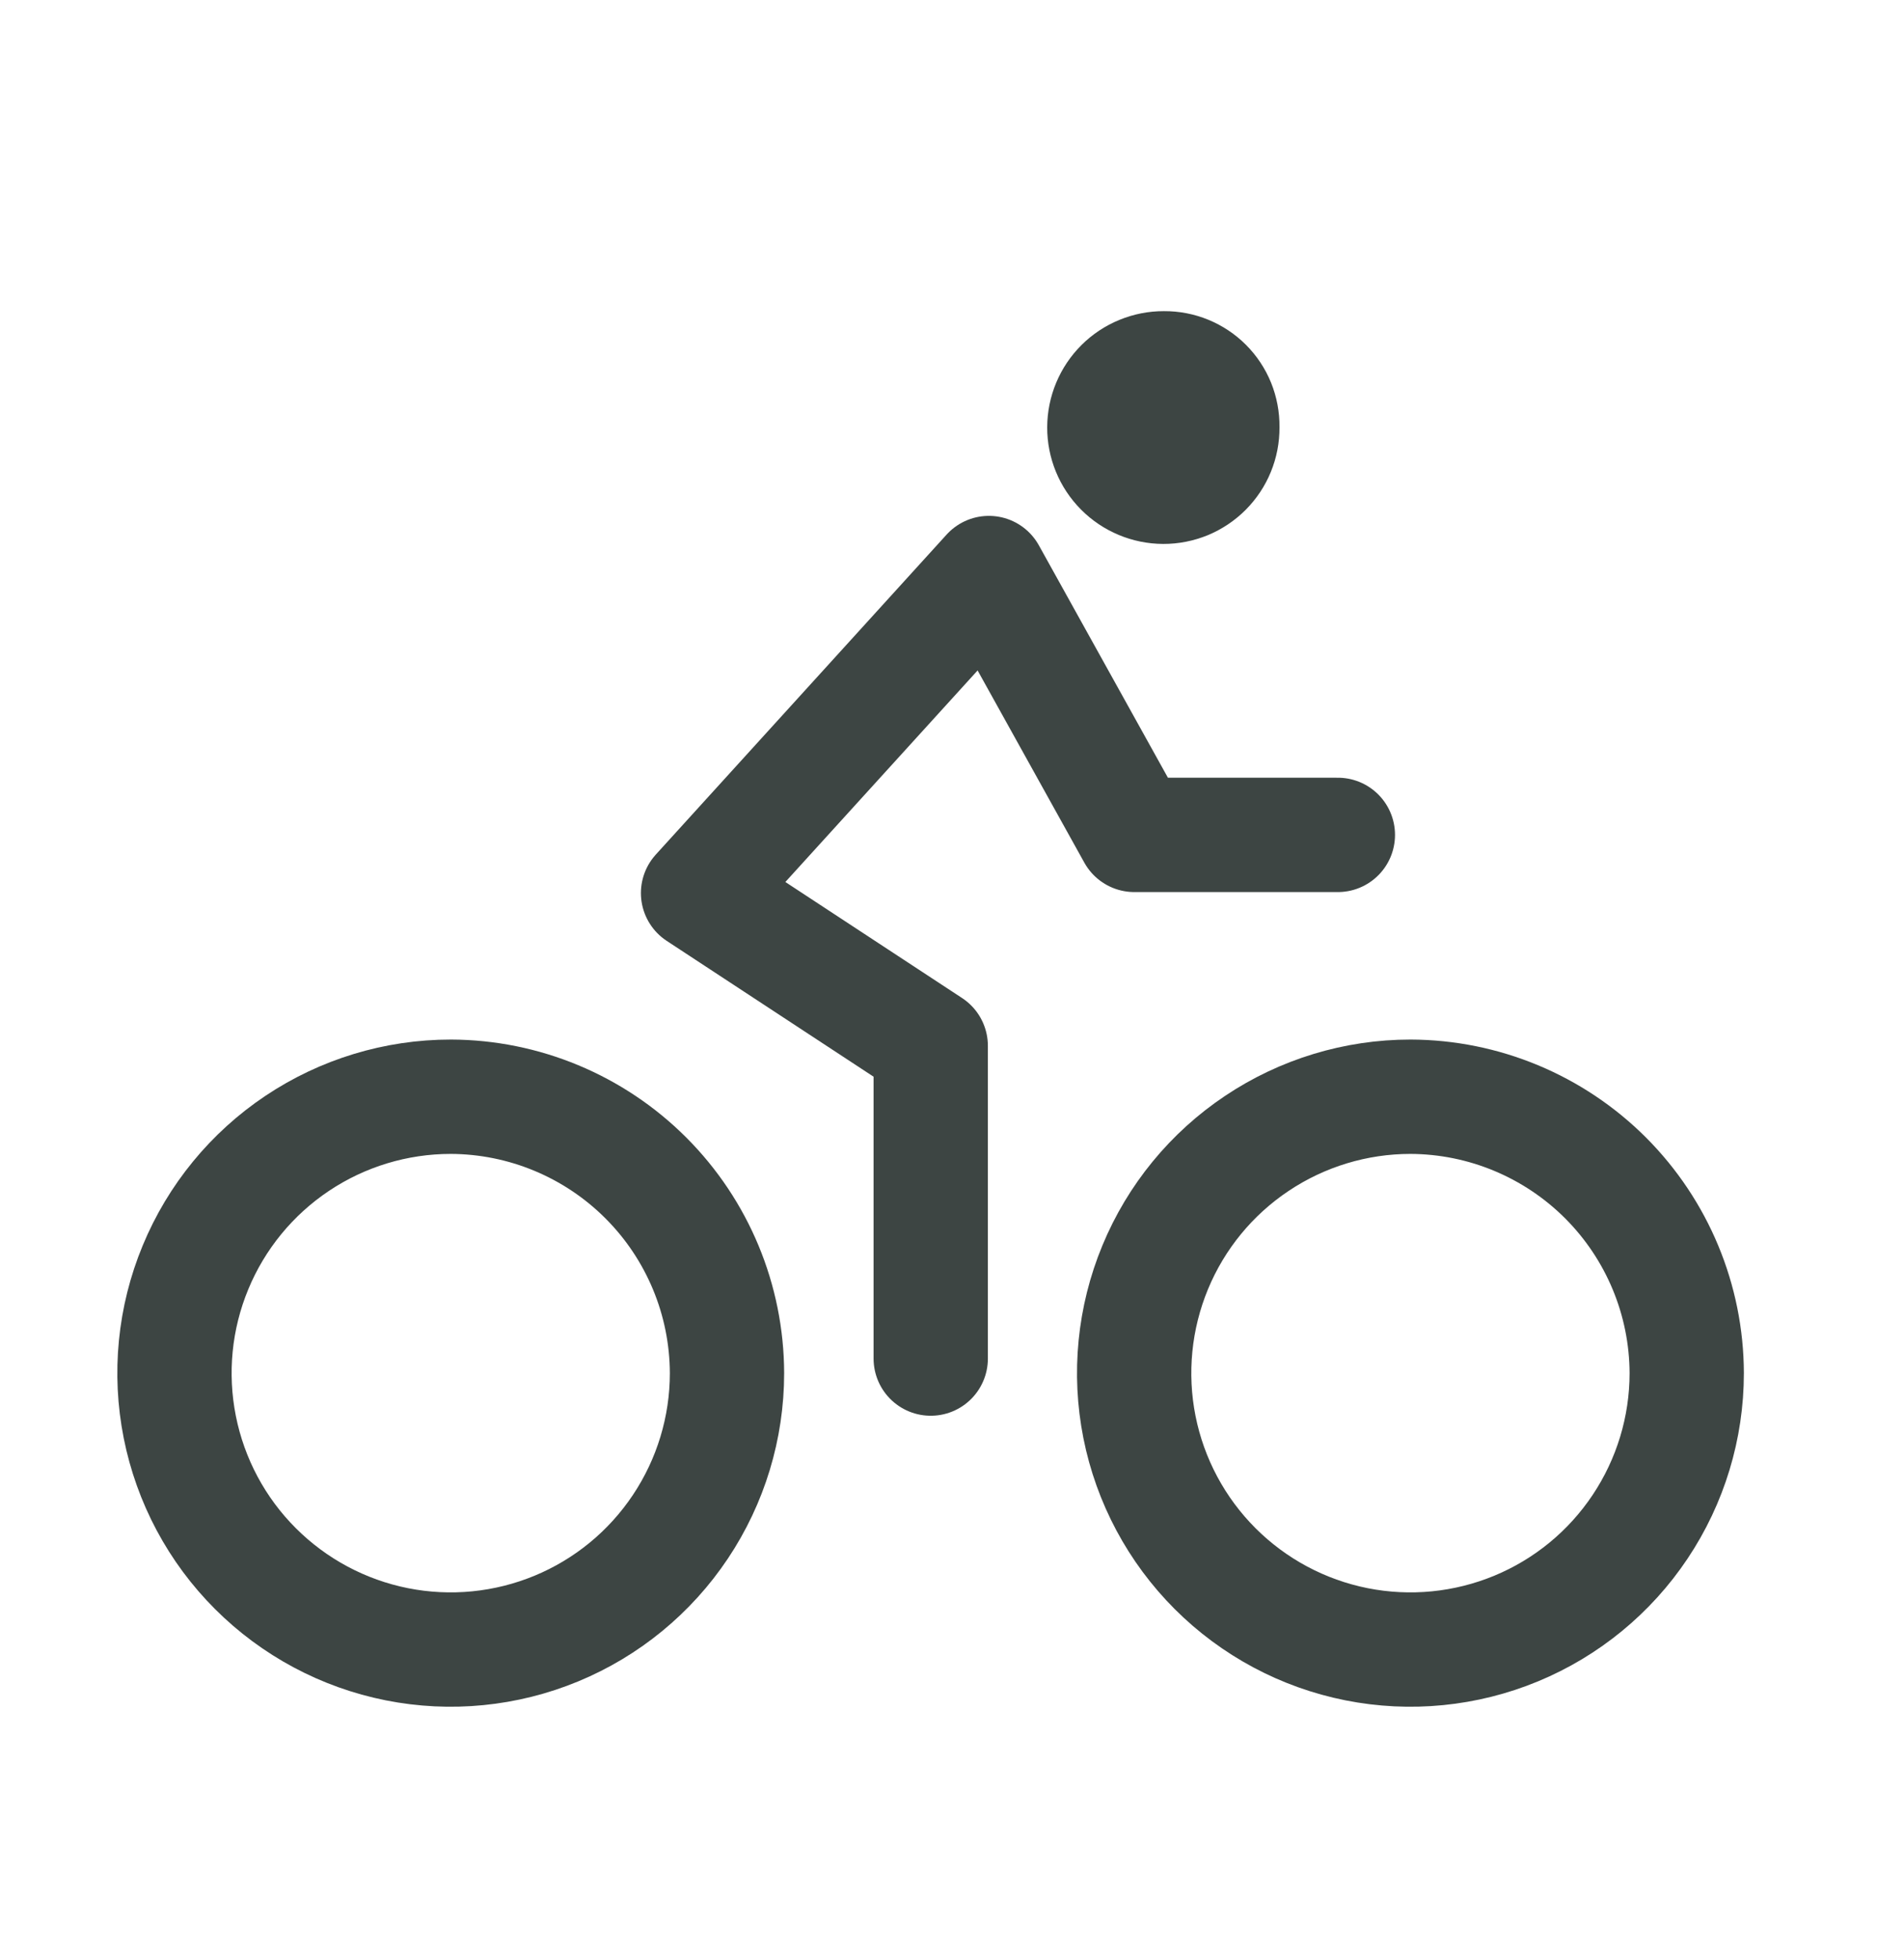 <svg width="35" height="36" viewBox="0 0 35 36" fill="none" xmlns="http://www.w3.org/2000/svg">
<path d="M25.927 20.151C24.923 20.151 23.941 20.449 23.106 21.007C22.27 21.565 21.619 22.358 21.235 23.286C20.851 24.214 20.75 25.235 20.946 26.221C21.142 27.206 21.626 28.111 22.336 28.821C23.046 29.531 23.951 30.015 24.936 30.211C25.922 30.407 26.943 30.306 27.871 29.922C28.799 29.538 29.592 28.887 30.15 28.051C30.708 27.216 31.006 26.234 31.006 25.23C31.002 23.884 30.465 22.595 29.514 21.643C28.562 20.692 27.273 20.155 25.927 20.151V20.151ZM8.286 20.151C7.281 20.151 6.299 20.449 5.464 21.007C4.629 21.565 3.978 22.358 3.594 23.286C3.209 24.214 3.109 25.235 3.305 26.221C3.501 27.206 3.984 28.111 4.695 28.821C5.405 29.531 6.31 30.015 7.295 30.211C8.28 30.407 9.301 30.306 10.229 29.922C11.157 29.538 11.95 28.887 12.508 28.051C13.066 27.216 13.364 26.234 13.364 25.23C13.36 23.884 12.824 22.595 11.872 21.643C10.921 20.692 9.631 20.155 8.286 20.151Z" stroke="#3D4543" stroke-width="2.101" stroke-miterlimit="10"/>
<path d="M17.109 24.962V19.216L12.832 16.409L18.178 10.529L20.851 15.34H24.593" stroke="#3D4543" stroke-width="2.101" stroke-linecap="round" stroke-linejoin="round"/>
<path d="M21.382 9.994C21.663 9.995 21.942 9.94 22.203 9.833C22.463 9.725 22.699 9.567 22.898 9.368C23.097 9.168 23.255 8.931 23.361 8.671C23.468 8.41 23.522 8.131 23.52 7.849C23.523 7.569 23.47 7.291 23.365 7.031C23.259 6.771 23.103 6.536 22.905 6.337C22.707 6.139 22.472 5.982 22.212 5.875C21.953 5.769 21.675 5.715 21.395 5.717C21.114 5.716 20.836 5.771 20.576 5.878C20.317 5.984 20.08 6.141 19.881 6.339C19.479 6.739 19.252 7.282 19.25 7.849C19.248 8.416 19.472 8.961 19.872 9.363C20.271 9.765 20.815 9.992 21.382 9.994Z" fill="#3D4543"/>
</svg>
